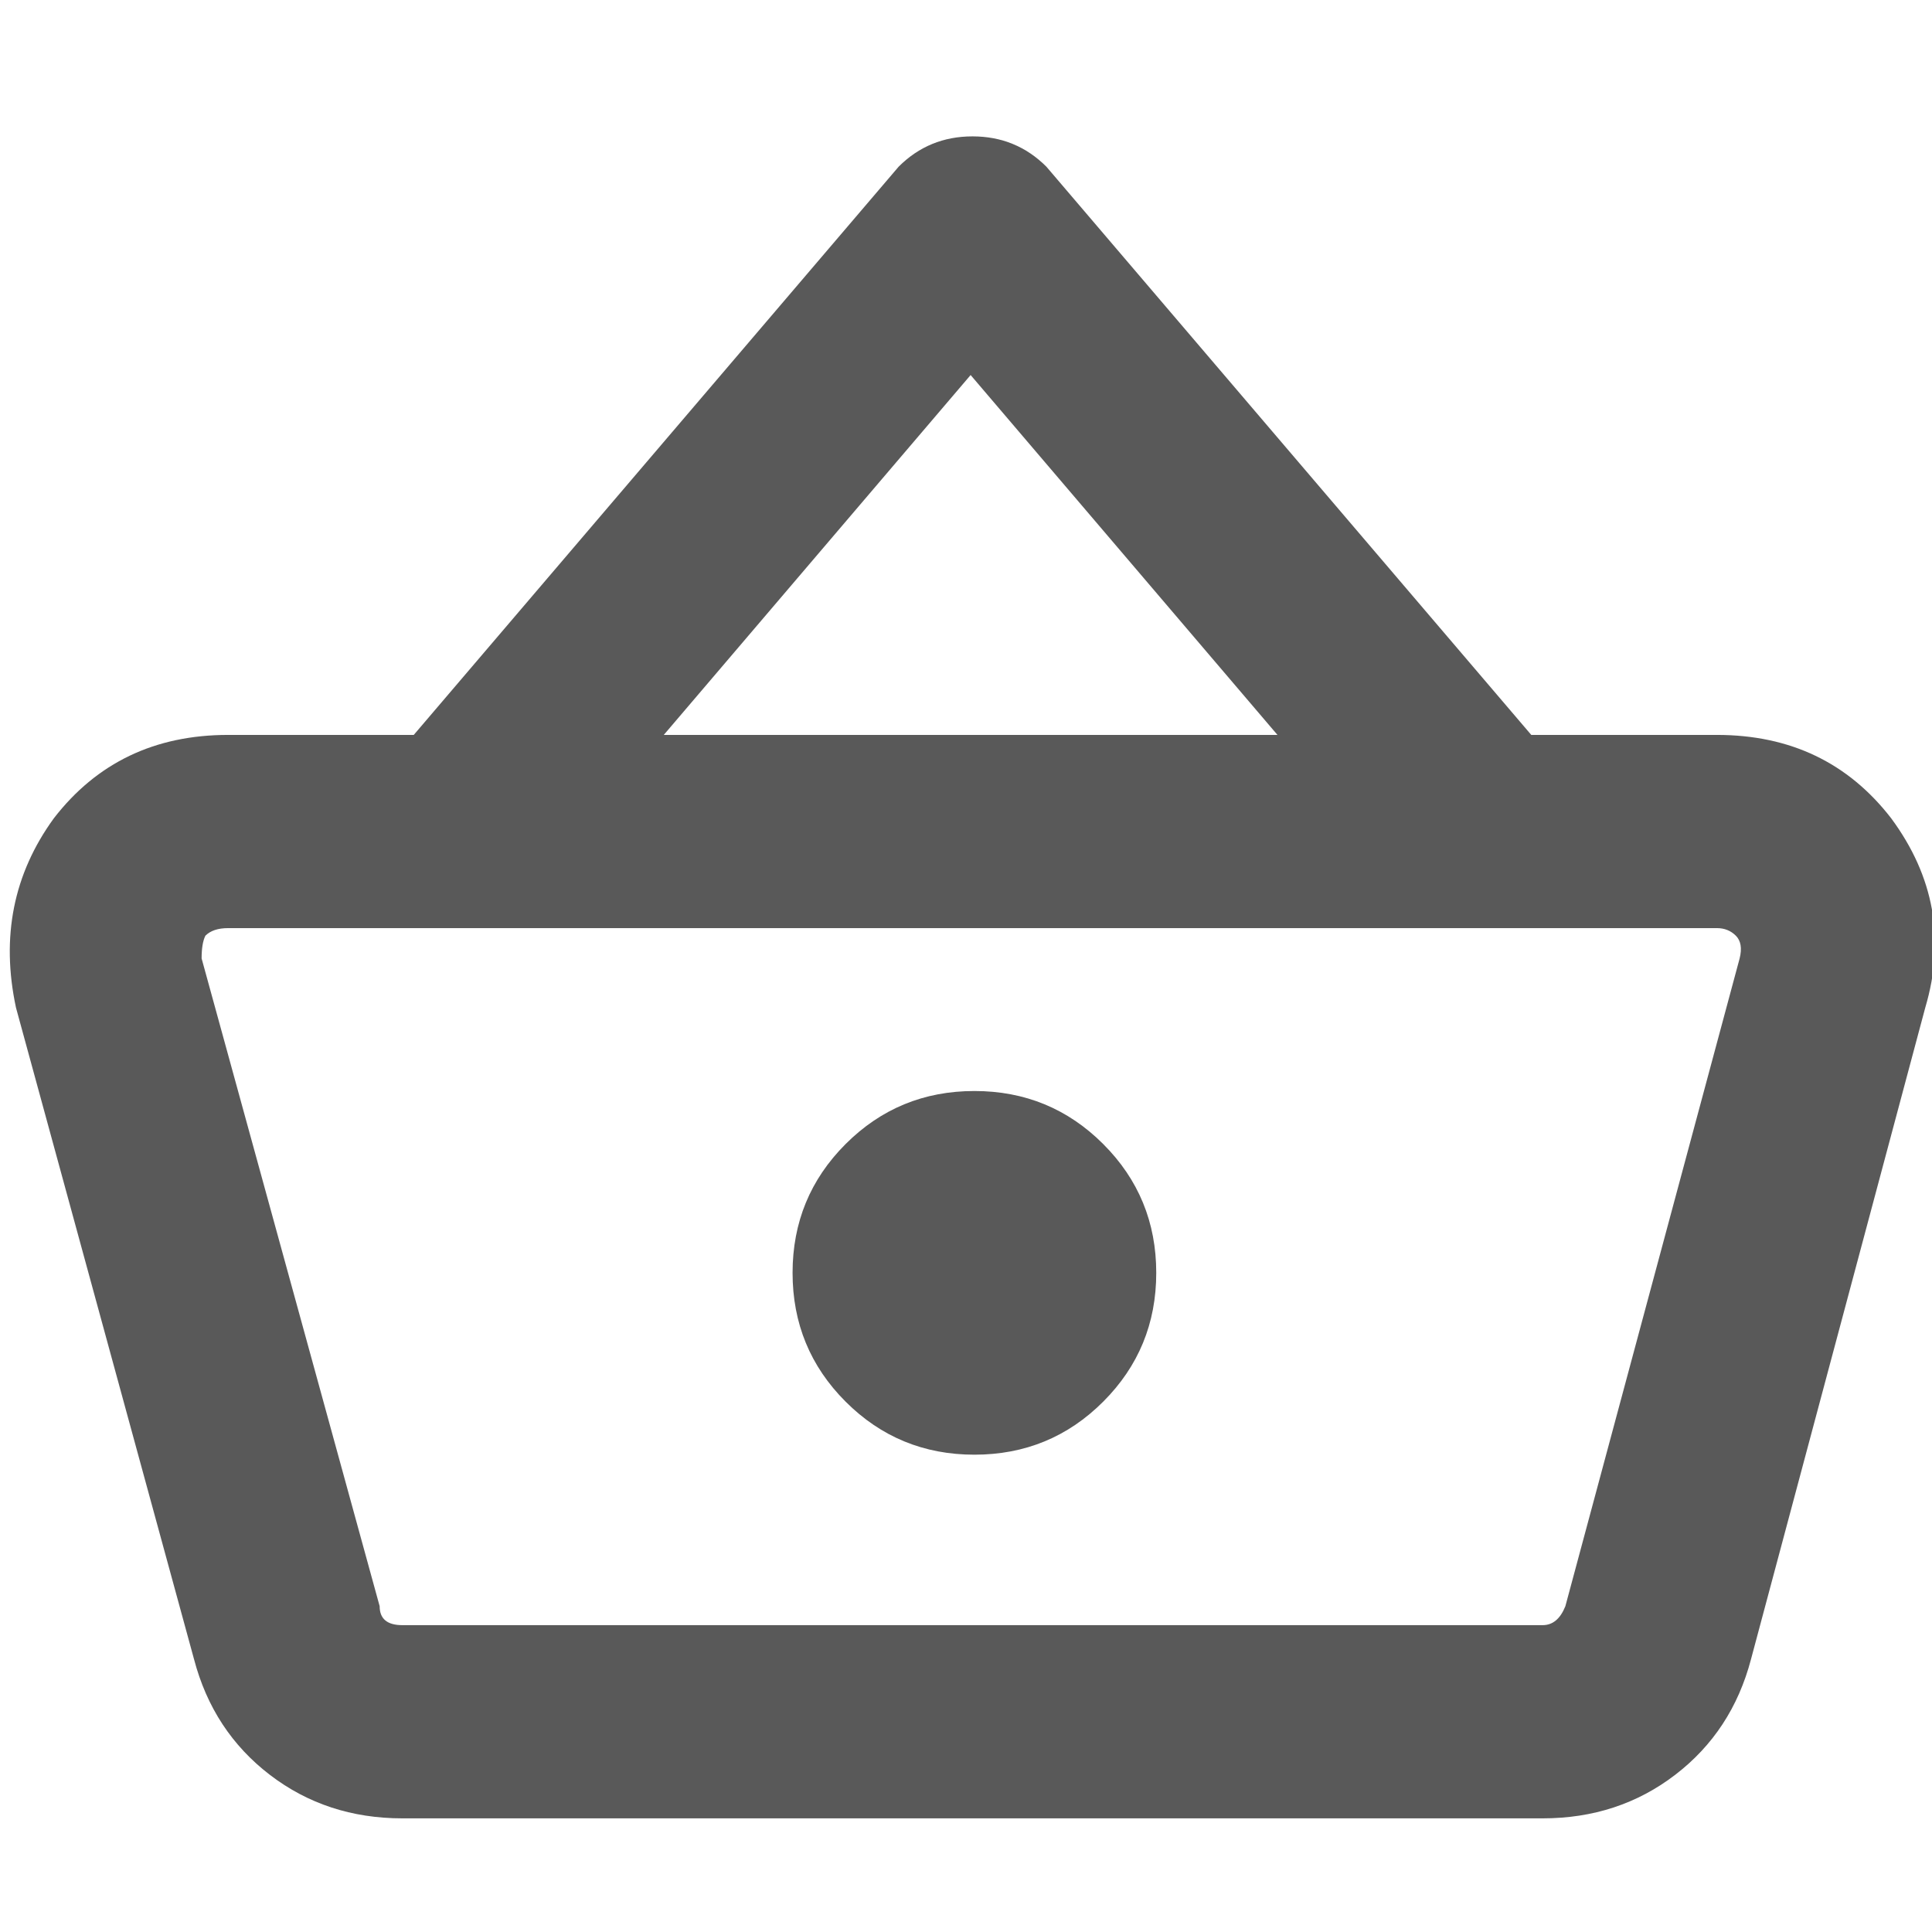 <svg xmlns="http://www.w3.org/2000/svg" version="1.1" xmlns:xlink="http://www.w3.org/1999/xlink" viewBox="0 0 510 510" preserveAspectRatio="xMidYMid">
                    <defs><style>.cls-1{fill:#595959;}</style></defs>
                    <title>basket</title>
                    <g id="Layer_2" data-name="Layer 2"><g id="basket">
                    <path class="cls-1" d="M499.22 216q17 23 9 50l-46 172q-5 19-20 30.5t-35 11.5h-301q-20 0-35-11.5t-20-30.5l-47-172q-6-28 10-50 17-22 46-22h49l128-150q8-8 19.5-8t19.5 8l128 150h49q29 0 46 22zm-324-22h162l-81-95zm284 59q1-4-1-6t-5-2h-393q-4 0-6 2-1 2-1 6l47 171q0 5 6 5h301q4 0 6-5zm-202 35q20 0 34 14t14 34-14 34-34 14-34-14-14-34 14-34 34-14z"></path>
                    </g></g>
                    </svg>